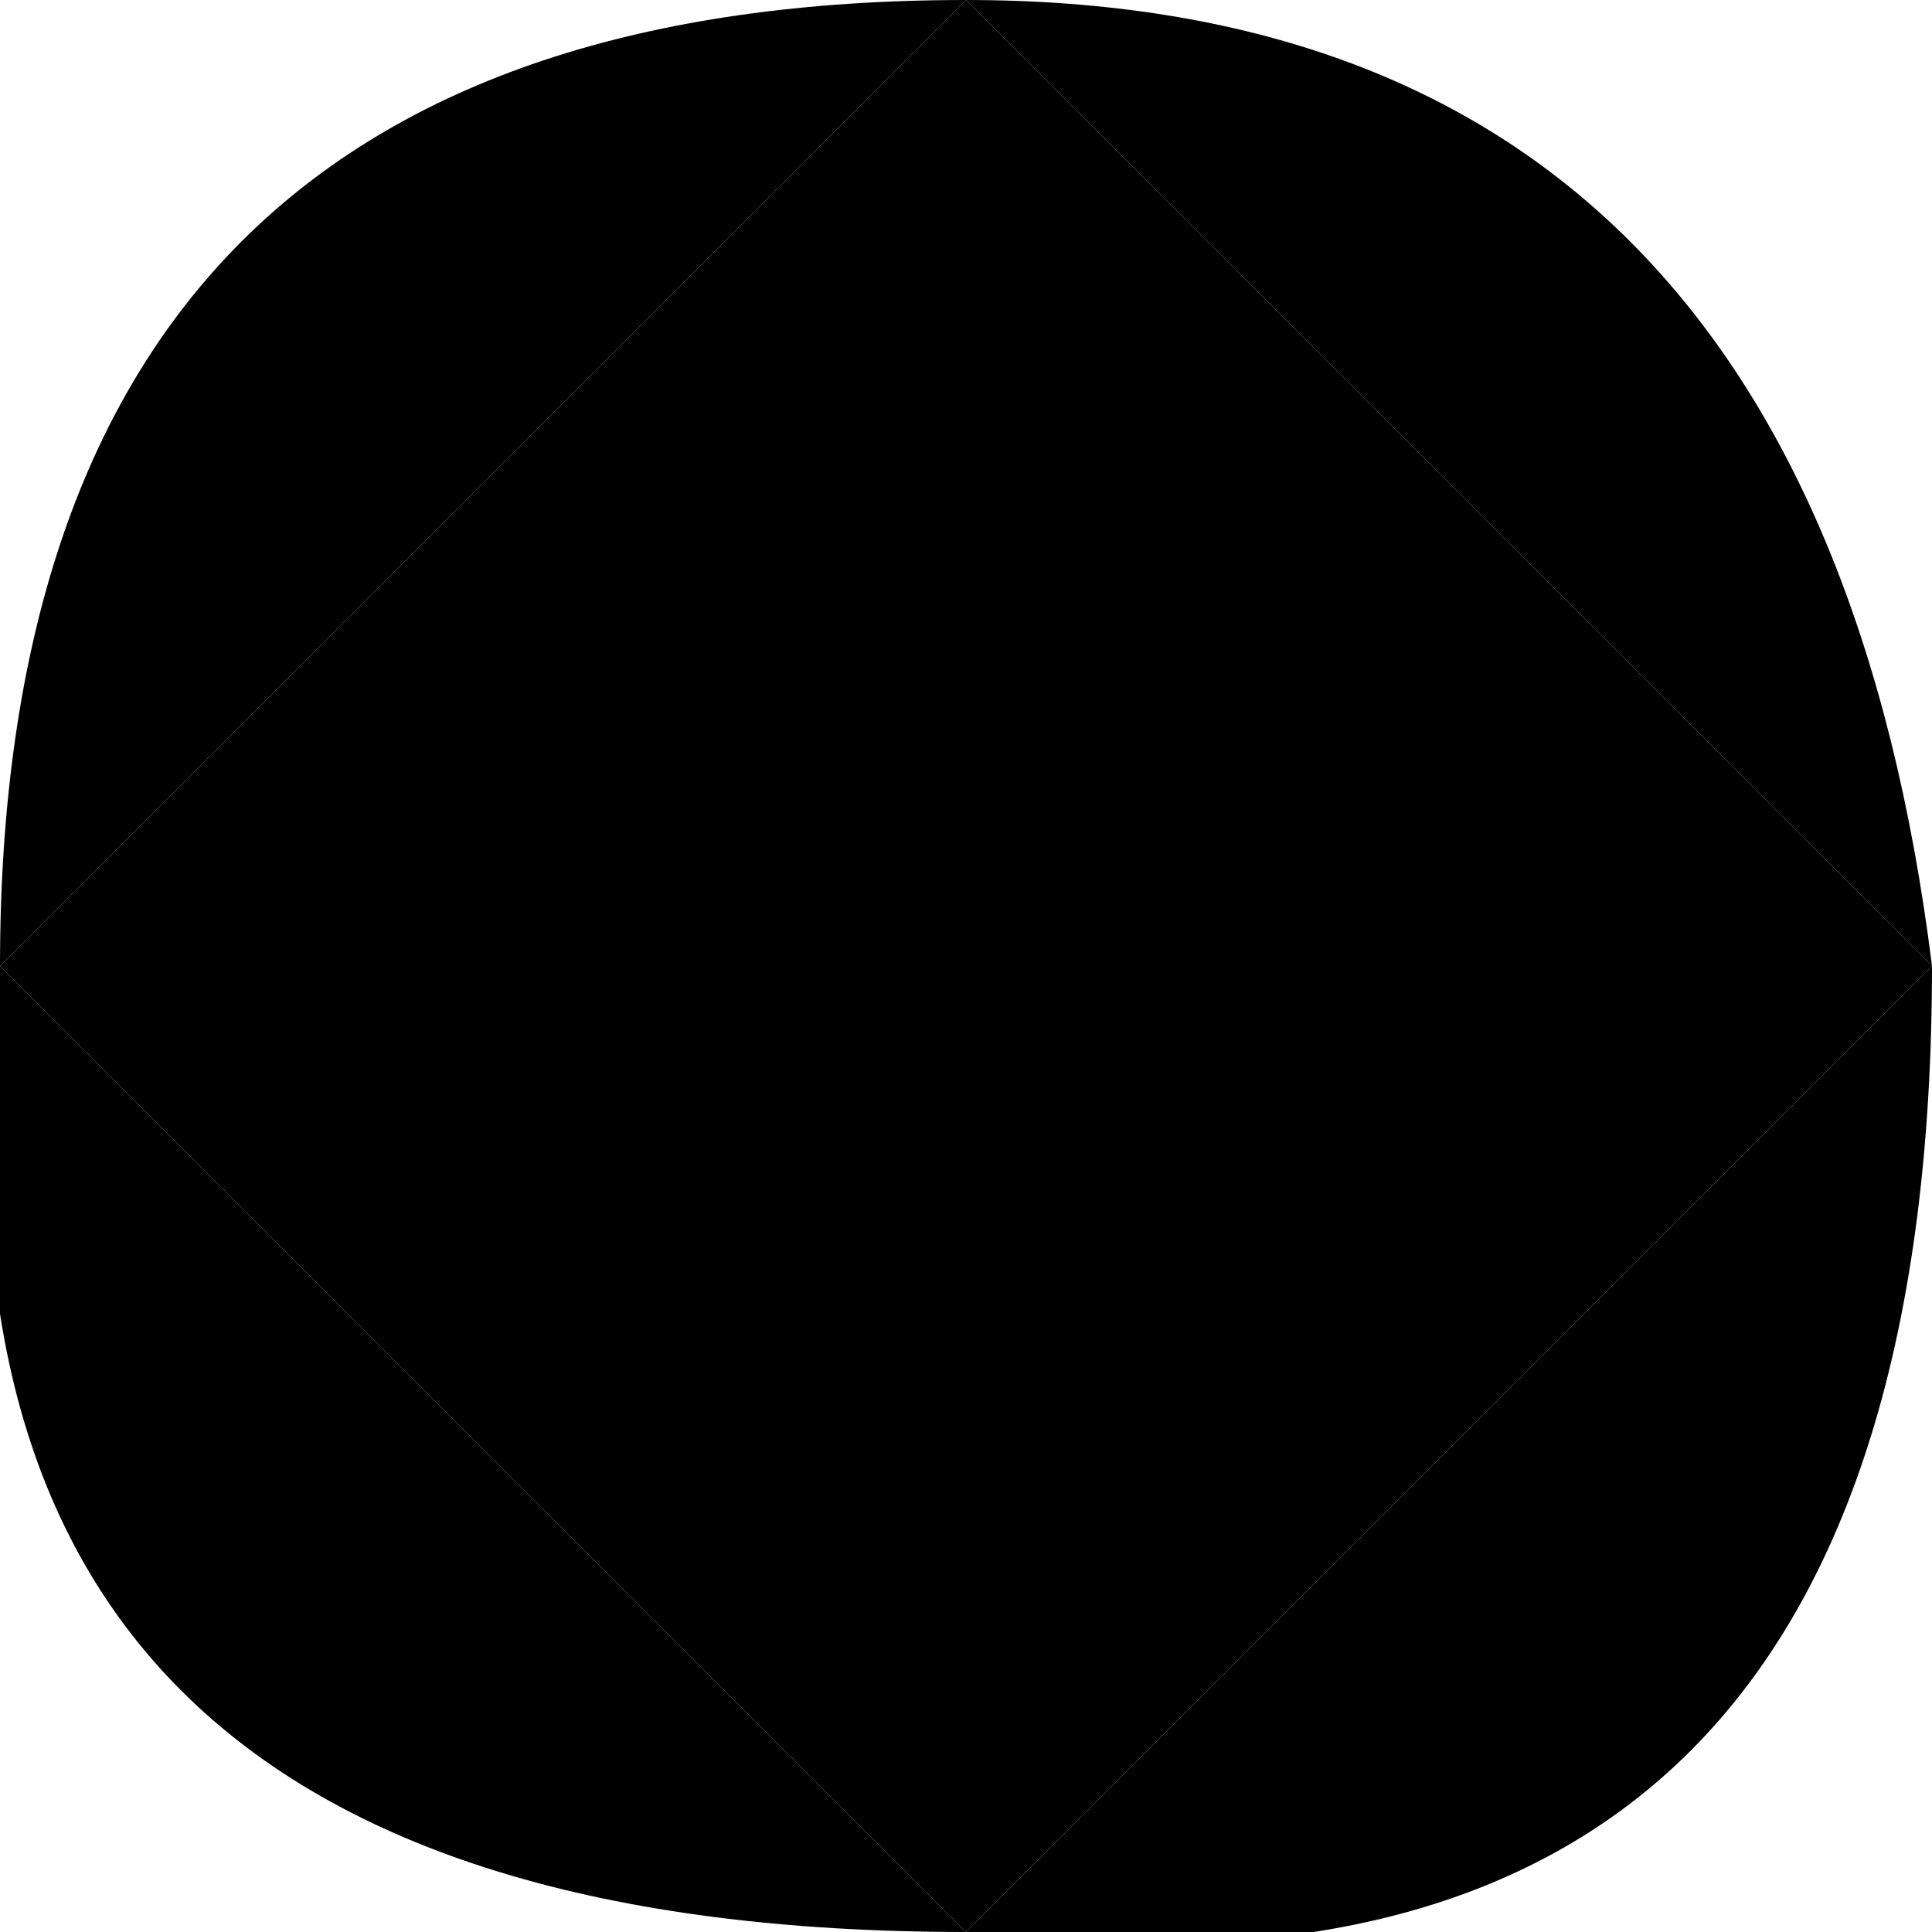 <svg width="320" height="320" xmlns="http://www.w3.org/2000/svg">
  <path
    d=
    "
      M 160 0
      L 320 160 
      L 160 320
      L 0 160 
      L 160 0"
    fill="currentcolor"/>
  <path
    d=
    "
      M 160 0
      Q 300 0 320 160
      M 320 160
      Q 320 340 160 320
      M 160 320
      Q -20 320 0 160
      M 0 160
      Q 0 0 160 0
      M 160 0
    "
    fill="currentcolor"/>
</svg>